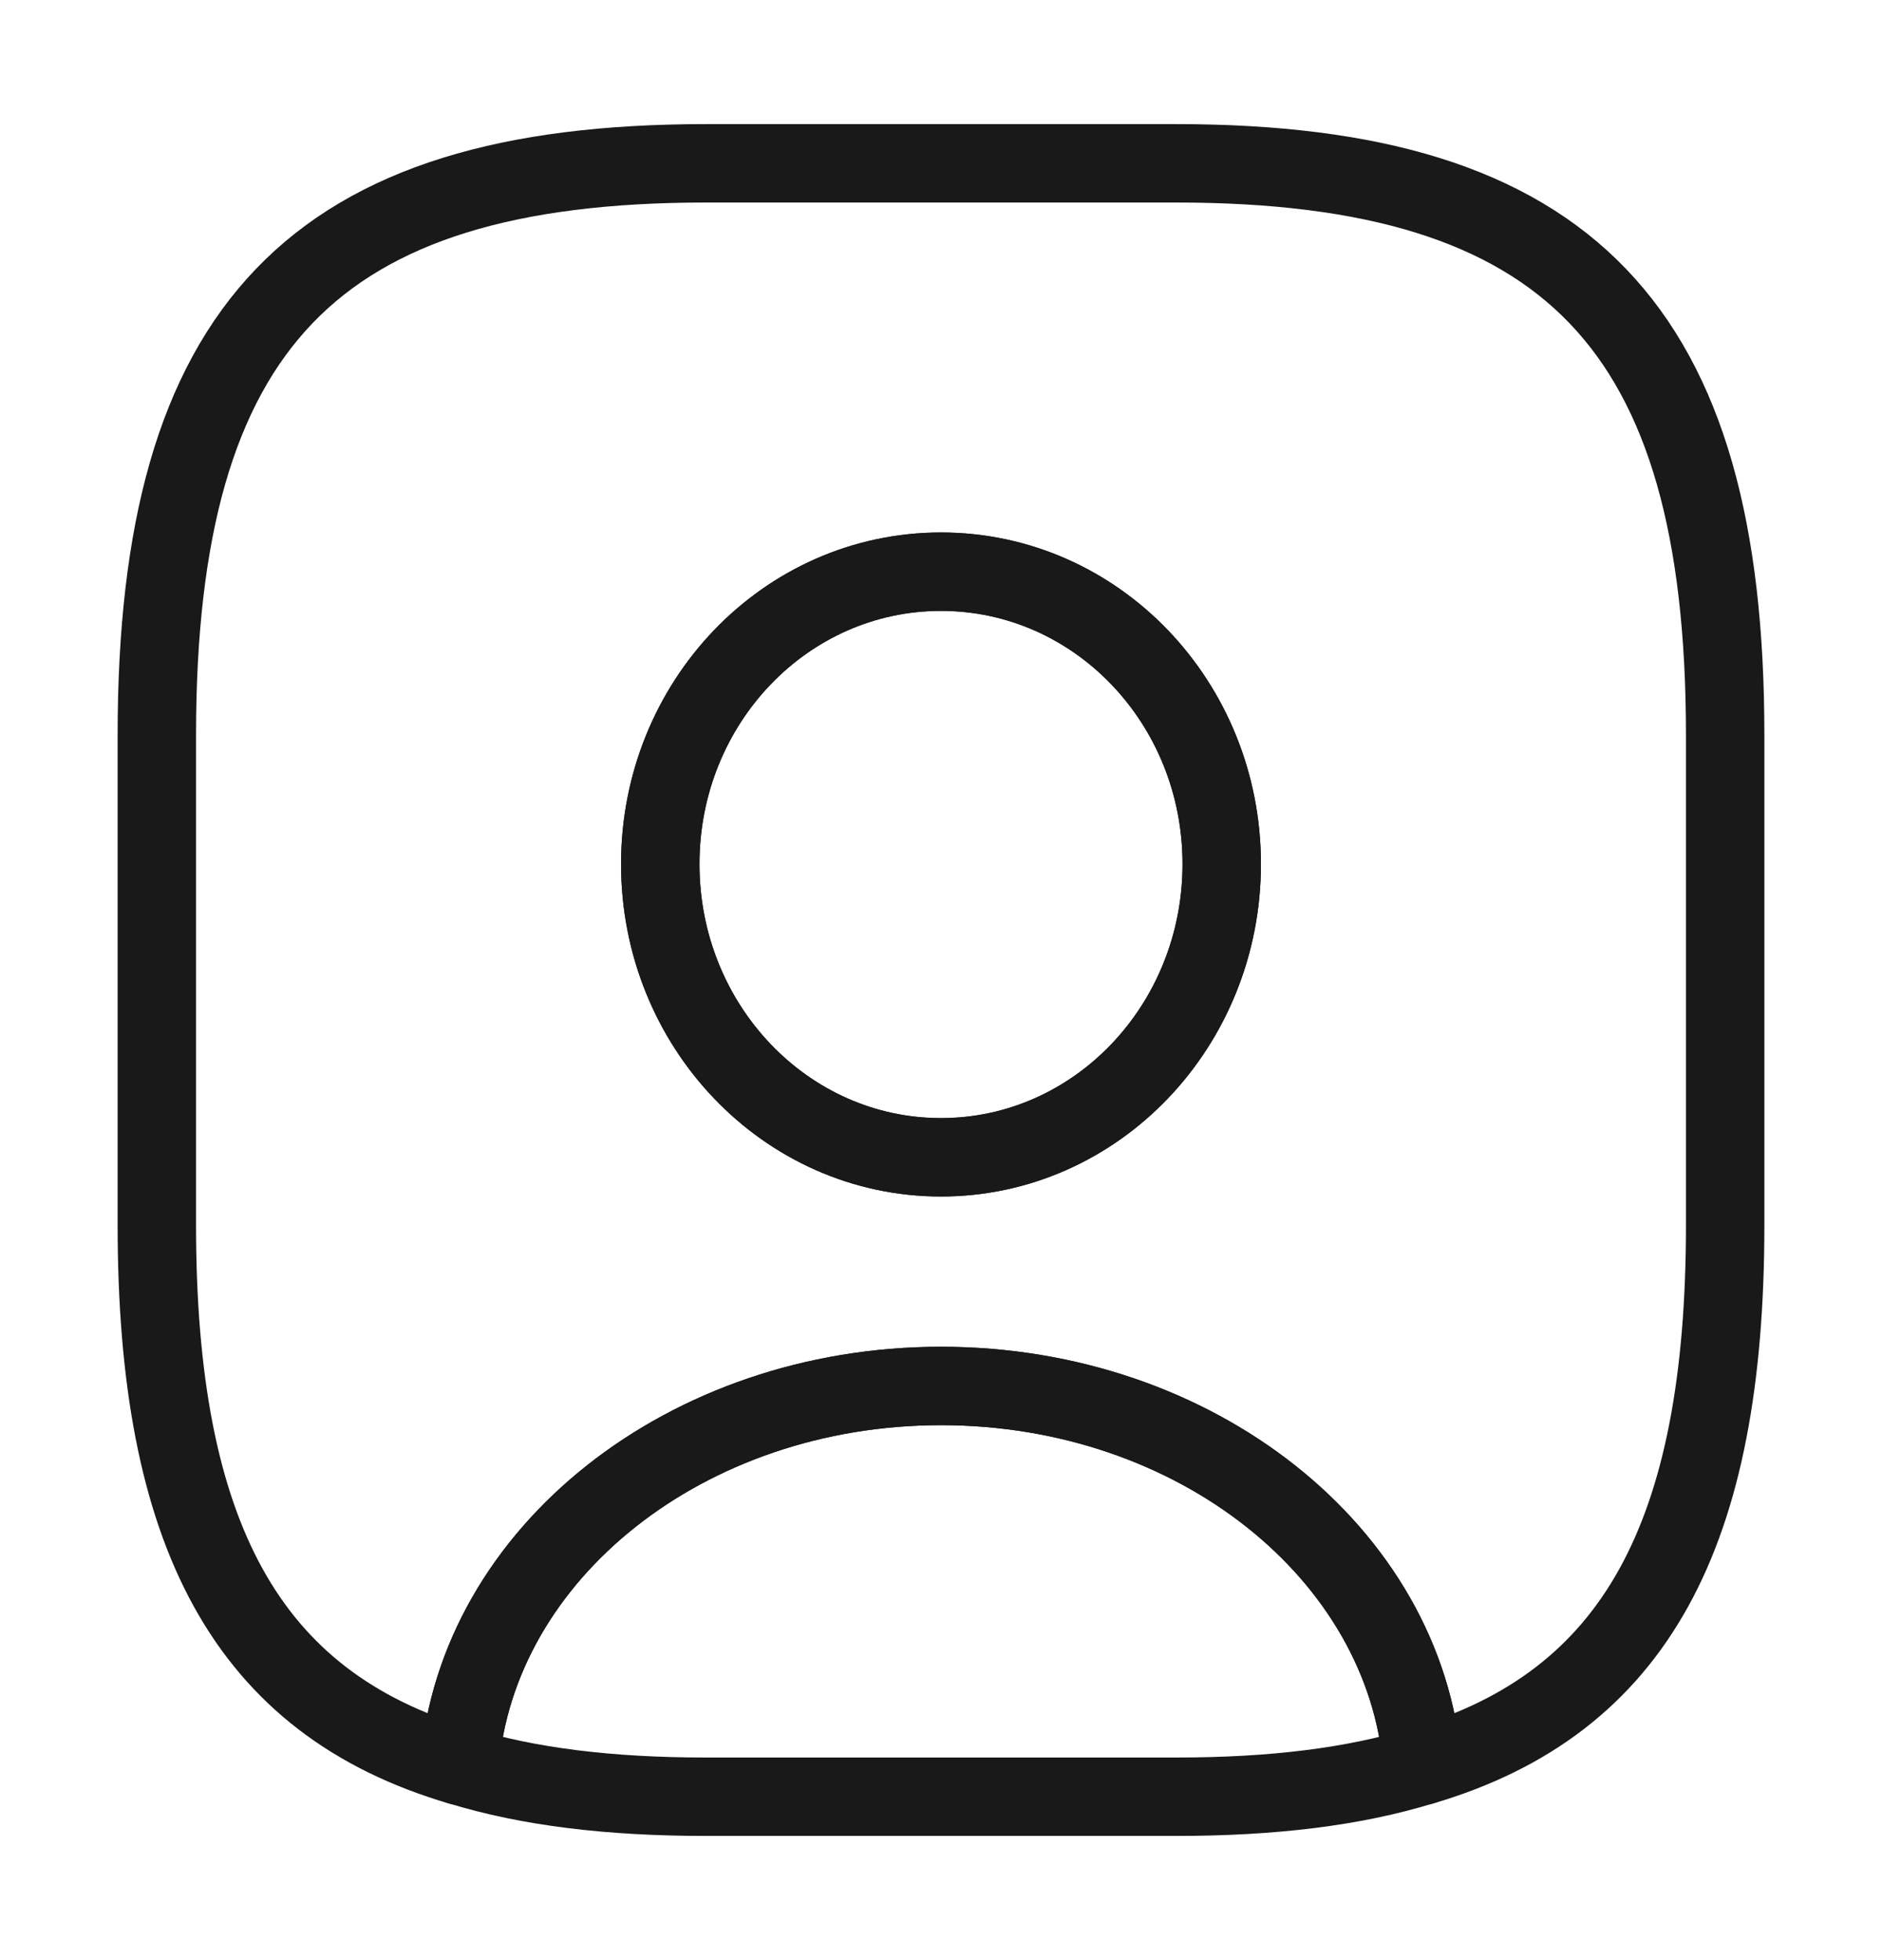 <svg width="24" height="25" viewBox="0 0 24 25" fill="none" xmlns="http://www.w3.org/2000/svg">
<path d="M18.14 22.52C17.261 22.791 16.221 22.916 15.001 22.916H9C7.78 22.916 6.74 22.791 5.86 22.52C6.08 19.812 8.75 17.677 12.001 17.677C15.251 17.677 17.921 19.812 18.14 22.52Z" stroke="#191919" stroke-linecap="round" stroke-linejoin="round"/>
<path d="M15 2.083H9C4 2.083 2 4.167 2 9.375V15.625C2 19.563 3.14 21.719 5.86 22.521C6.08 19.813 8.75 17.677 12 17.677C15.25 17.677 17.92 19.813 18.14 22.521C20.86 21.719 22 19.563 22 15.625V9.375C22 4.167 20 2.083 15 2.083ZM12 14.761C10.02 14.761 8.42 13.084 8.42 11.021C8.42 8.959 10.02 7.292 12 7.292C13.98 7.292 15.58 8.959 15.58 11.021C15.58 13.084 13.98 14.761 12 14.761Z" stroke="#191919" stroke-linecap="round" stroke-linejoin="round"/>
<path d="M15.58 11.02C15.58 13.083 13.98 14.76 12 14.76C10.02 14.76 8.42 13.083 8.42 11.02C8.42 8.958 10.02 7.291 12 7.291C13.98 7.291 15.58 8.958 15.58 11.02Z" stroke="#191919" stroke-linecap="round" stroke-linejoin="round"/>
</svg>
